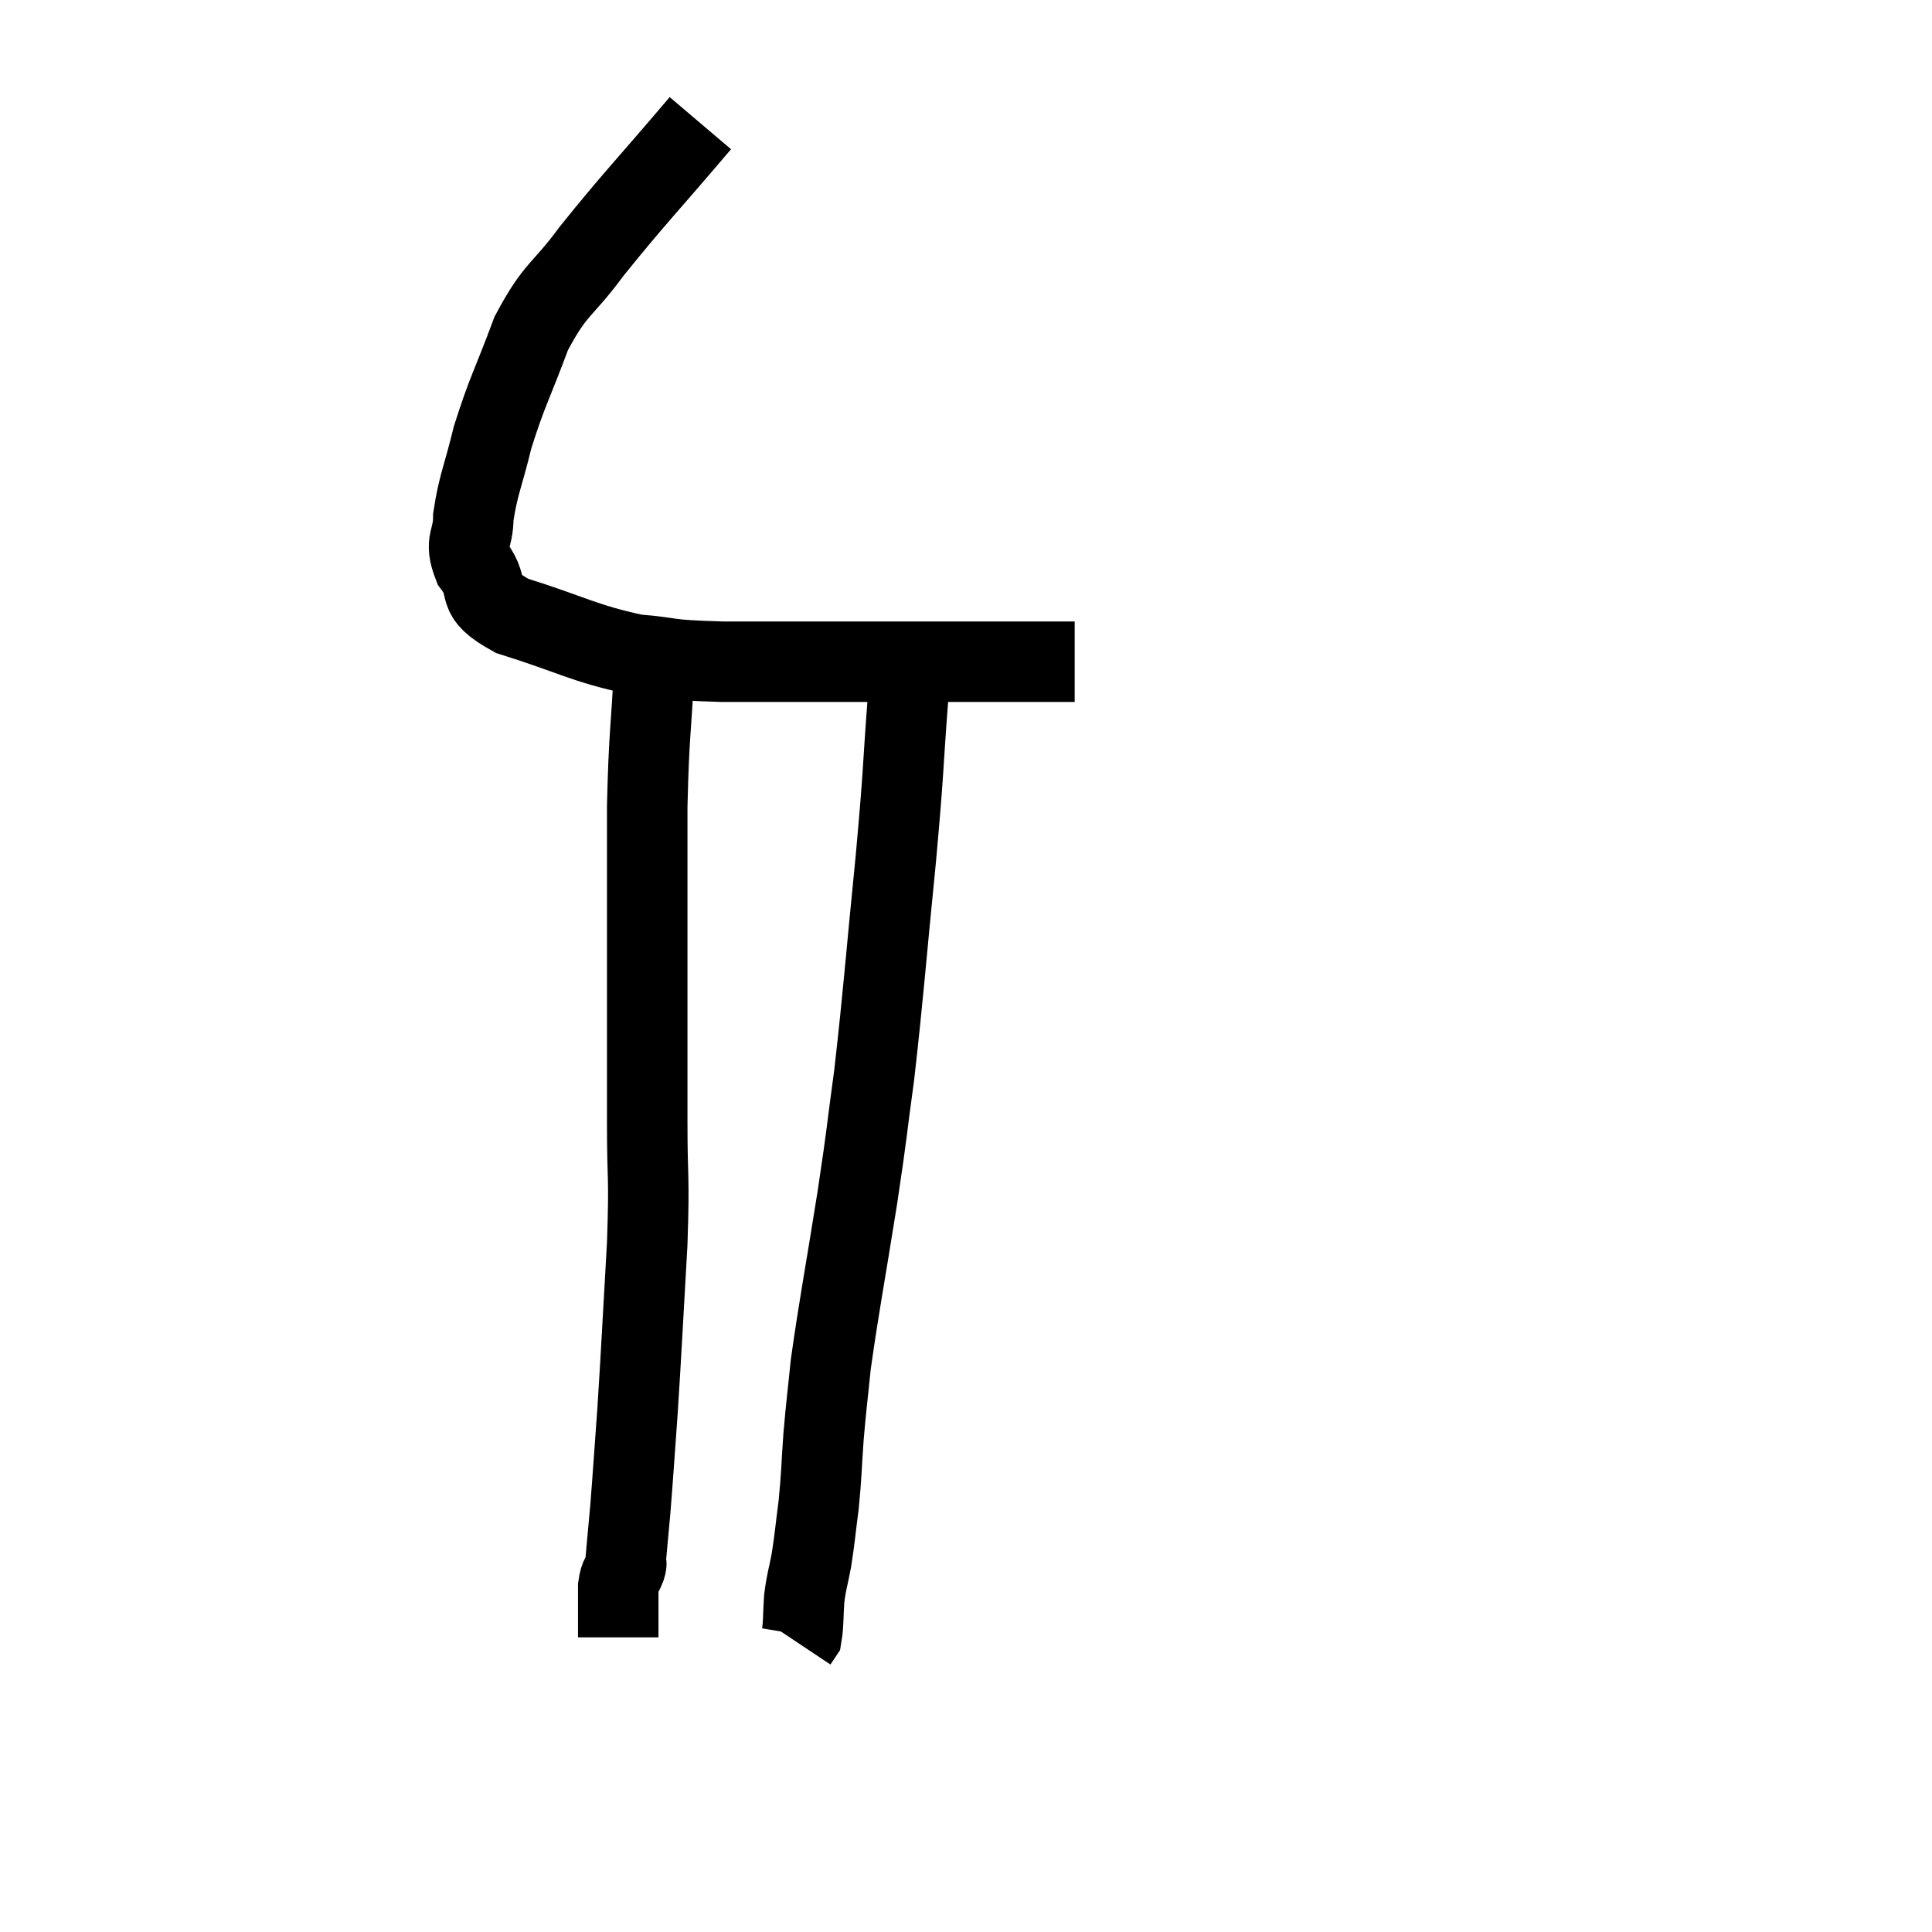 <svg width="48" height="48" viewBox="0 0 48 48" xmlns="http://www.w3.org/2000/svg"><path d="M 17.4 3.06 C 16.05 4.65, 15.75 4.935, 14.7 6.24 C 13.95 7.26, 13.815 7.125, 13.2 8.28 C 12.72 9.57, 12.6 9.72, 12.24 10.86 C 12 11.85, 11.88 12.045, 11.76 12.84 C 11.76 13.44, 11.52 13.425, 11.76 14.04 C 12.24 14.67, 11.715 14.745, 12.72 15.3 C 14.25 15.78, 14.475 15.975, 15.78 16.26 C 16.86 16.35, 16.395 16.395, 17.94 16.44 C 19.95 16.44, 20.205 16.44, 21.96 16.44 C 23.46 16.44, 23.775 16.44, 24.96 16.44 C 25.83 16.44, 26.265 16.44, 26.7 16.44 C 26.7 16.44, 26.7 16.44, 26.7 16.44 L 26.7 16.44" fill="none" stroke="black" stroke-width="2"></path><path d="M 16.26 16.5 C 16.17 18.27, 16.125 18.165, 16.08 20.04 C 16.08 22.02, 16.08 22.035, 16.08 24 C 16.08 25.95, 16.08 26.175, 16.08 27.9 C 16.08 29.4, 16.14 29.115, 16.08 30.9 C 15.96 32.97, 15.945 33.39, 15.84 35.04 C 15.75 36.27, 15.735 36.555, 15.66 37.5 C 15.6 38.16, 15.57 38.46, 15.54 38.82 C 15.54 38.88, 15.585 38.79, 15.54 38.94 C 15.45 39.18, 15.405 39.105, 15.36 39.42 C 15.36 39.81, 15.36 39.885, 15.36 40.2 L 15.36 40.68" fill="none" stroke="black" stroke-width="2"></path><path d="M 22.56 17.34 C 22.41 19.32, 22.47 18.96, 22.26 21.3 C 21.99 24, 21.96 24.585, 21.72 26.7 C 21.51 28.23, 21.57 27.96, 21.3 29.76 C 20.97 31.83, 20.85 32.415, 20.64 33.9 C 20.55 34.8, 20.535 34.83, 20.46 35.7 C 20.4 36.54, 20.415 36.615, 20.34 37.38 C 20.25 38.07, 20.25 38.175, 20.16 38.76 C 20.07 39.24, 20.04 39.255, 19.98 39.72 C 19.95 40.17, 19.965 40.35, 19.92 40.62 C 19.86 40.71, 19.83 40.755, 19.8 40.8 L 19.8 40.8" fill="none" stroke="black" stroke-width="2"></path></svg>